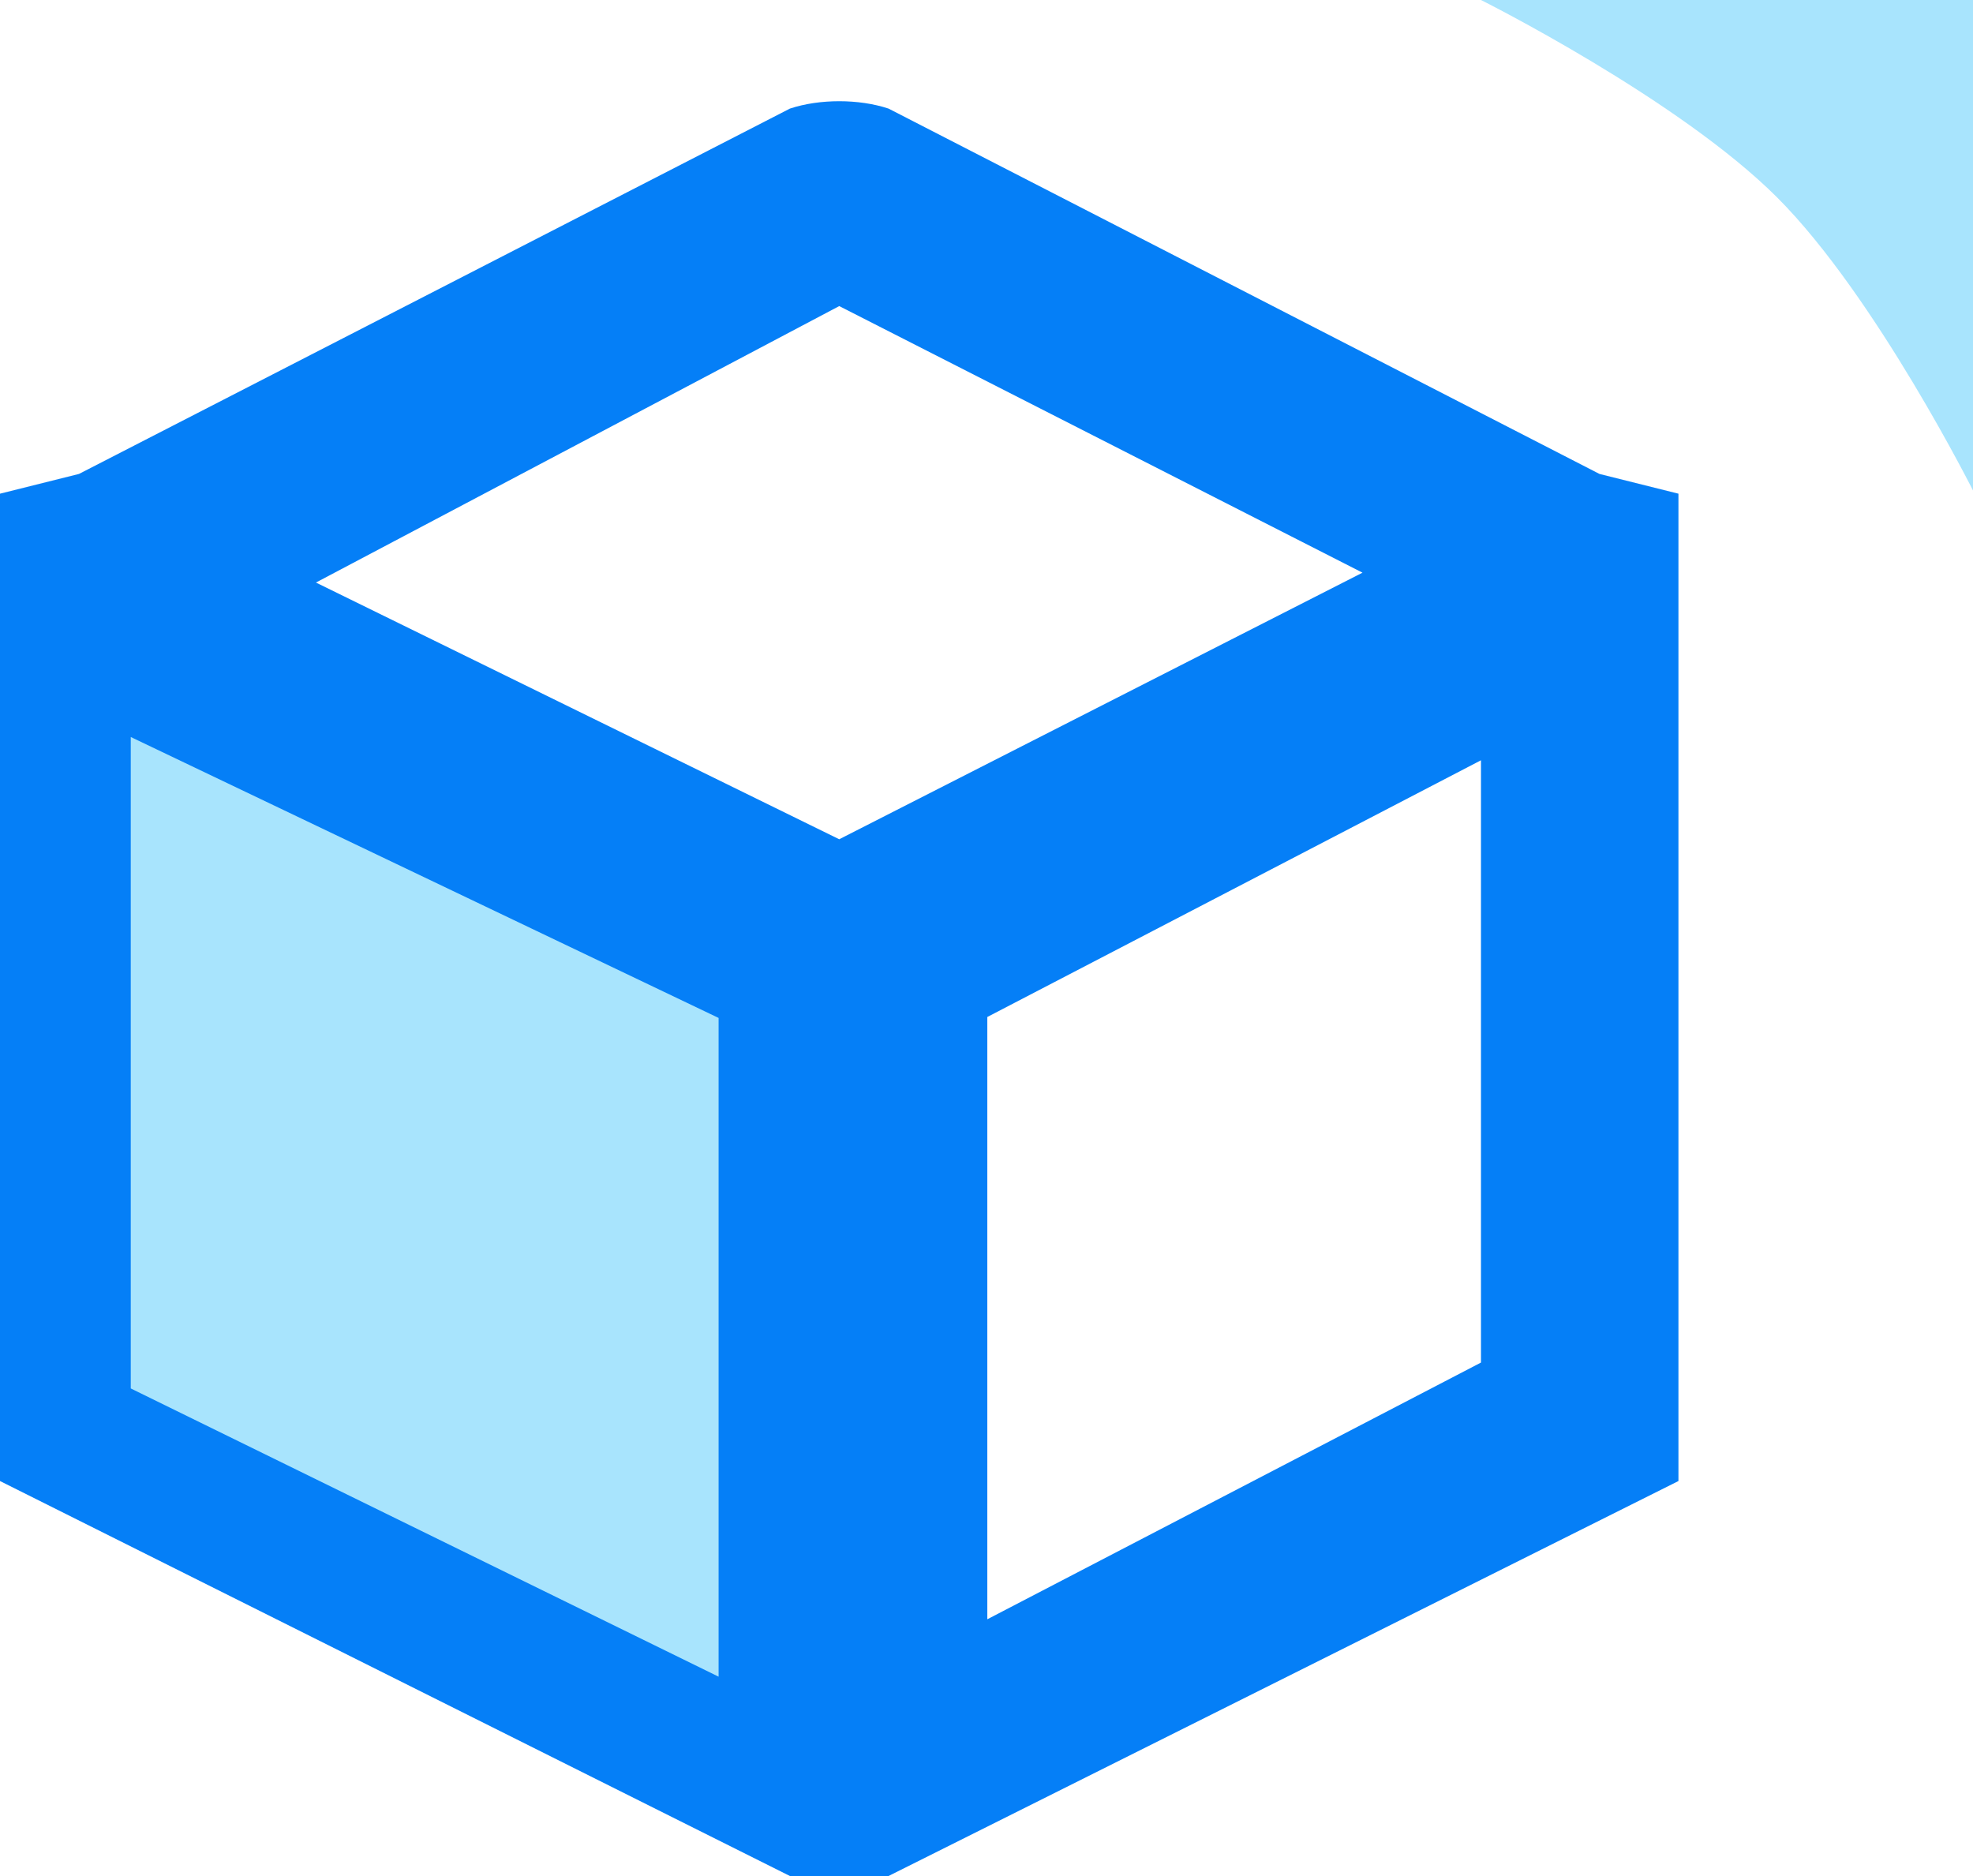 <?xml version="1.0" standalone="no"?><!DOCTYPE svg PUBLIC "-//W3C//DTD SVG 1.1//EN" "http://www.w3.org/Graphics/SVG/1.1/DTD/svg11.dtd"><svg t="1744811648227" class="icon" viewBox="0 0 1077 1024" version="1.1" xmlns="http://www.w3.org/2000/svg" p-id="5189" xmlns:xlink="http://www.w3.org/1999/xlink" width="50.484" height="48"><path d="M485.053 1024l431.158-215.579V269.474l-43.116-10.779-388.042-199.411c-16.168-5.389-37.726-5.389-53.895 0L43.116 258.695 0 269.474v538.947l431.158 215.579m26.947-856.926L743.747 312.589l-285.642 145.516-285.642-140.126zM808.421 743.747l-269.474 140.126v-328.758l269.474-140.126z" fill="#057FF7" p-id="5190"></path><path d="M808.421 0h269.474v269.474s-53.895-107.789-107.789-161.684S808.421 0 808.421 0z" fill="#A8E4FD" p-id="5191"></path><path d="M71.374 402.288l320.889 153.35v359.573l-320.889-157.338V402.288z" fill="#A8E4FD" p-id="5192"></path></svg>